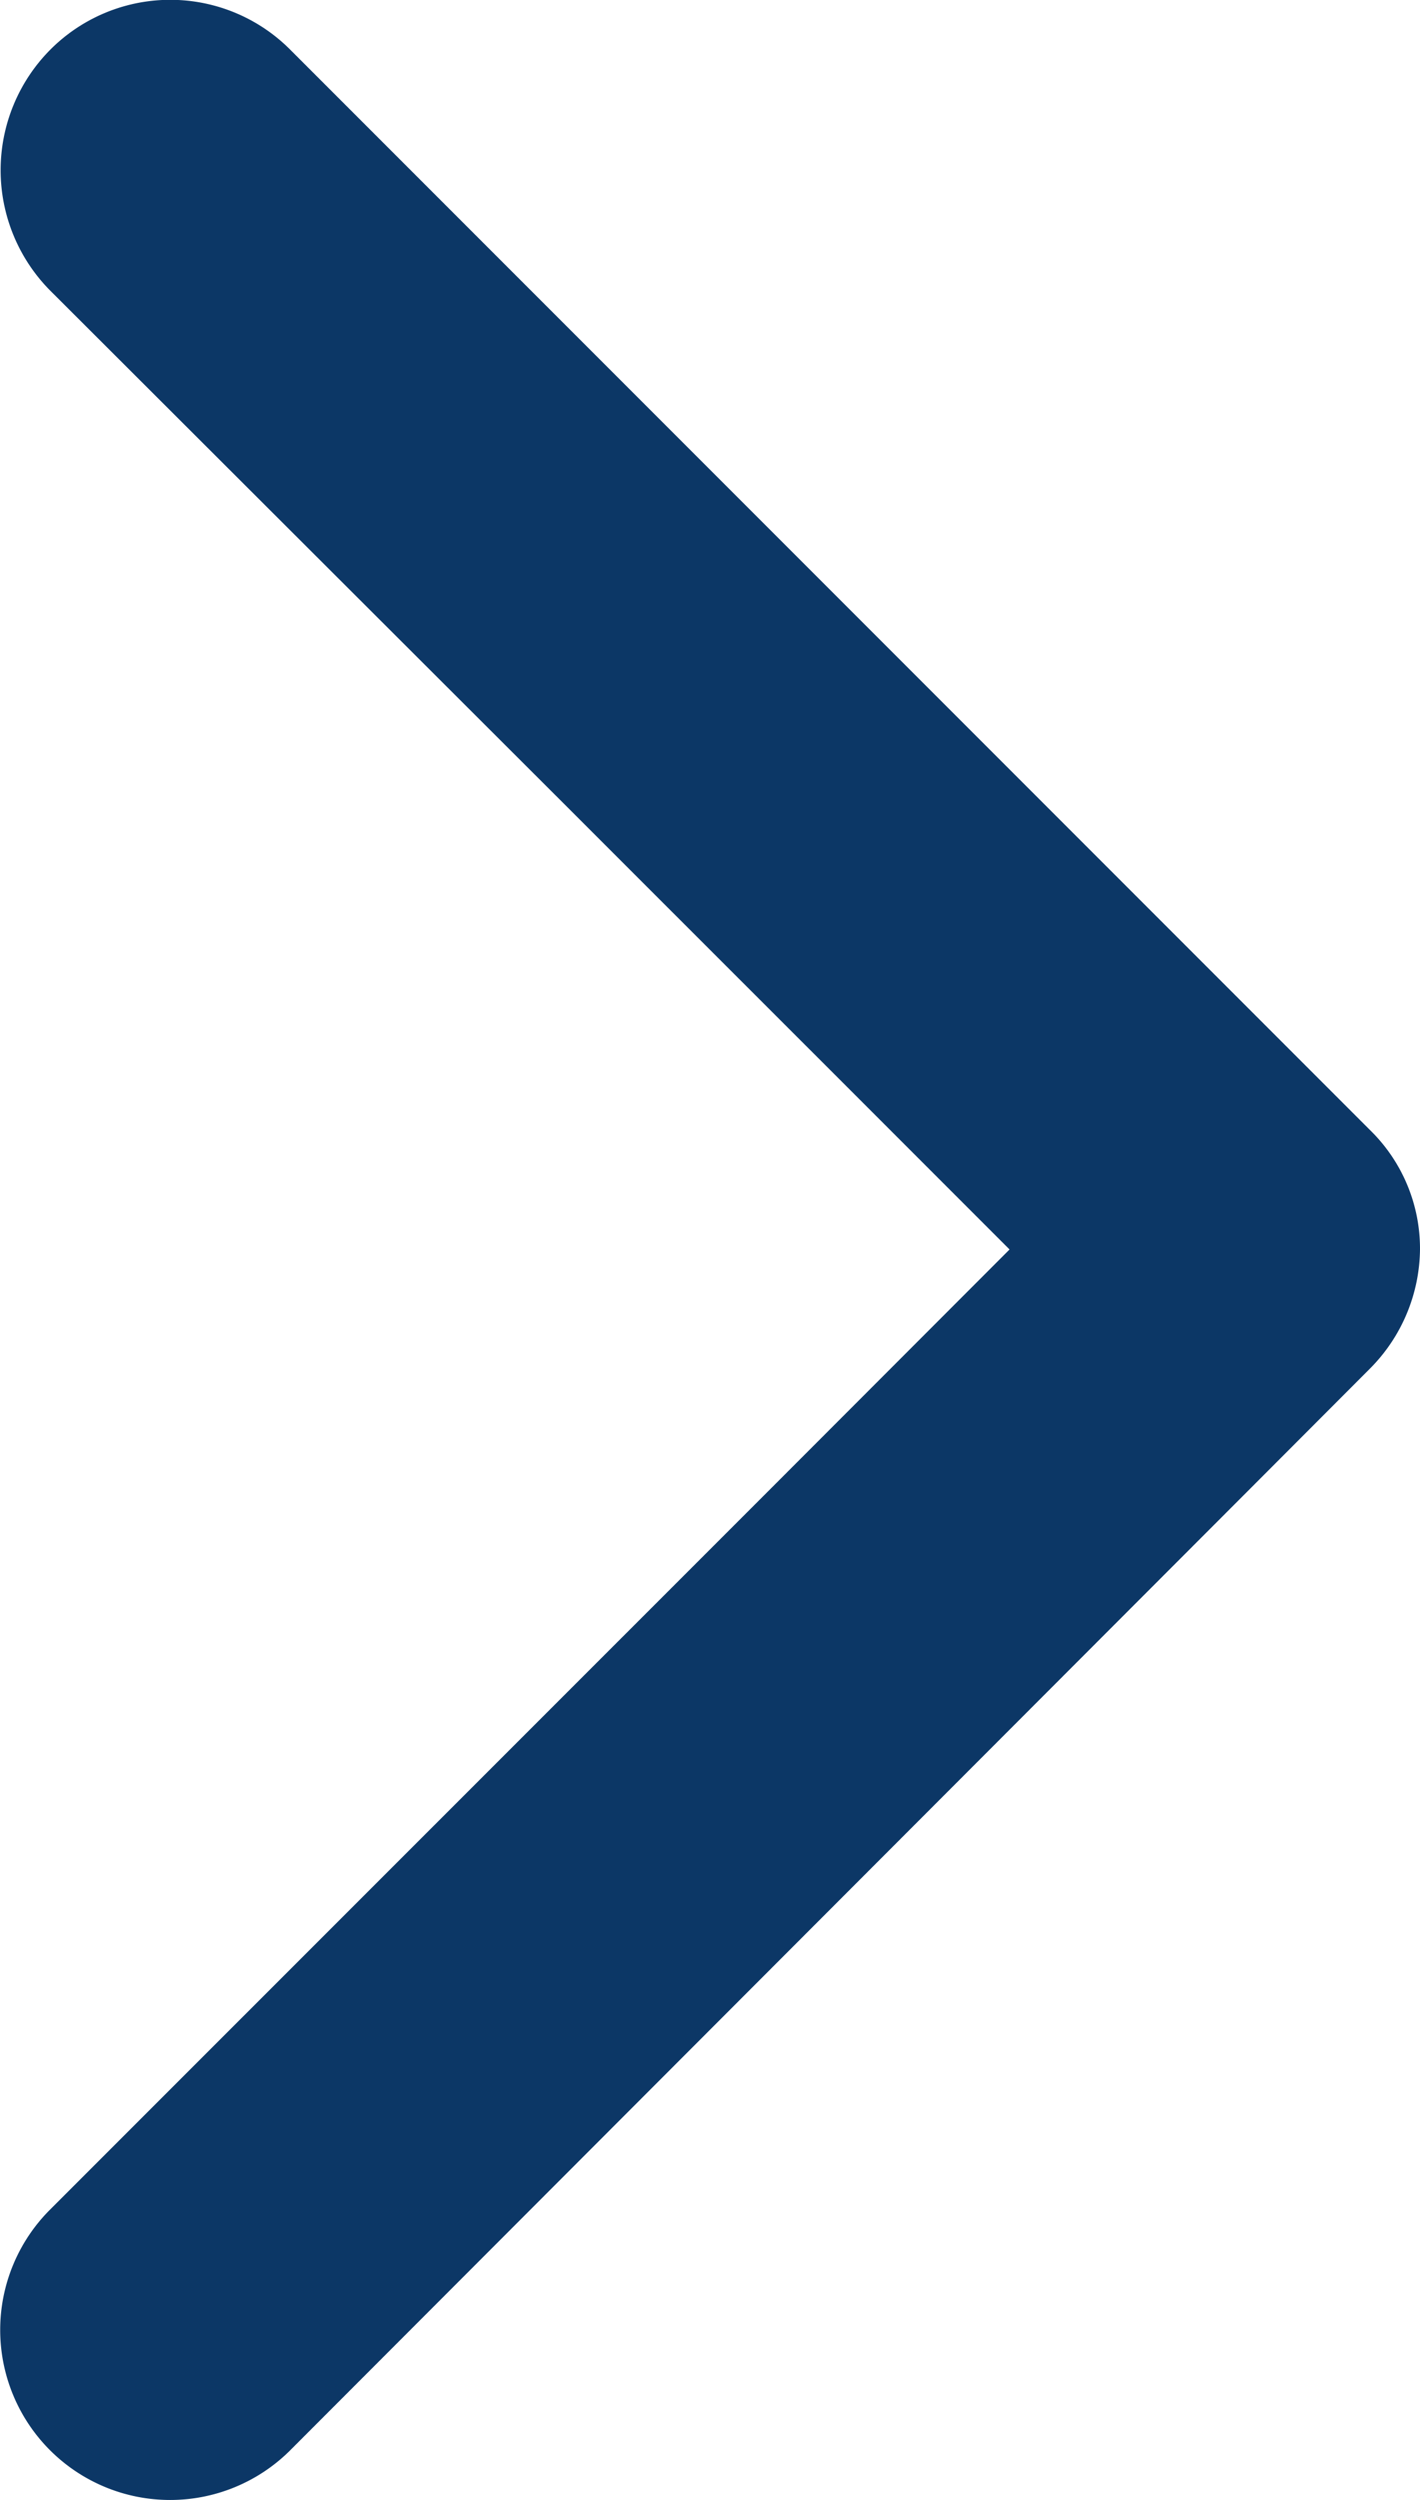 <svg xmlns="http://www.w3.org/2000/svg" width="12.673" height="22.301" viewBox="0 0 12.673 22.301">
  <path id="Path_5296" data-name="Path 5296" d="M919.074,469.713a1.525,1.525,0,0,0-2.144,0l-1.737,1.74-2.878,2.883-.657.657-1.766,1.767-1.517,1.517-2.14-2.138h0l-.272-.272-.317-.317-4.971-4.972-.865-.865a1.516,1.516,0,1,0-2.145,2.145l8.57,8.56,1.075,1.073a1.527,1.527,0,0,0,1.067.449,1.478,1.478,0,0,0,1.066-.449l1.083-1.083,8.55-8.55A1.511,1.511,0,0,0,919.074,469.713Z" transform="translate(-469.267 919.52) rotate(-90)" fill="#0c3766"/>
</svg>
